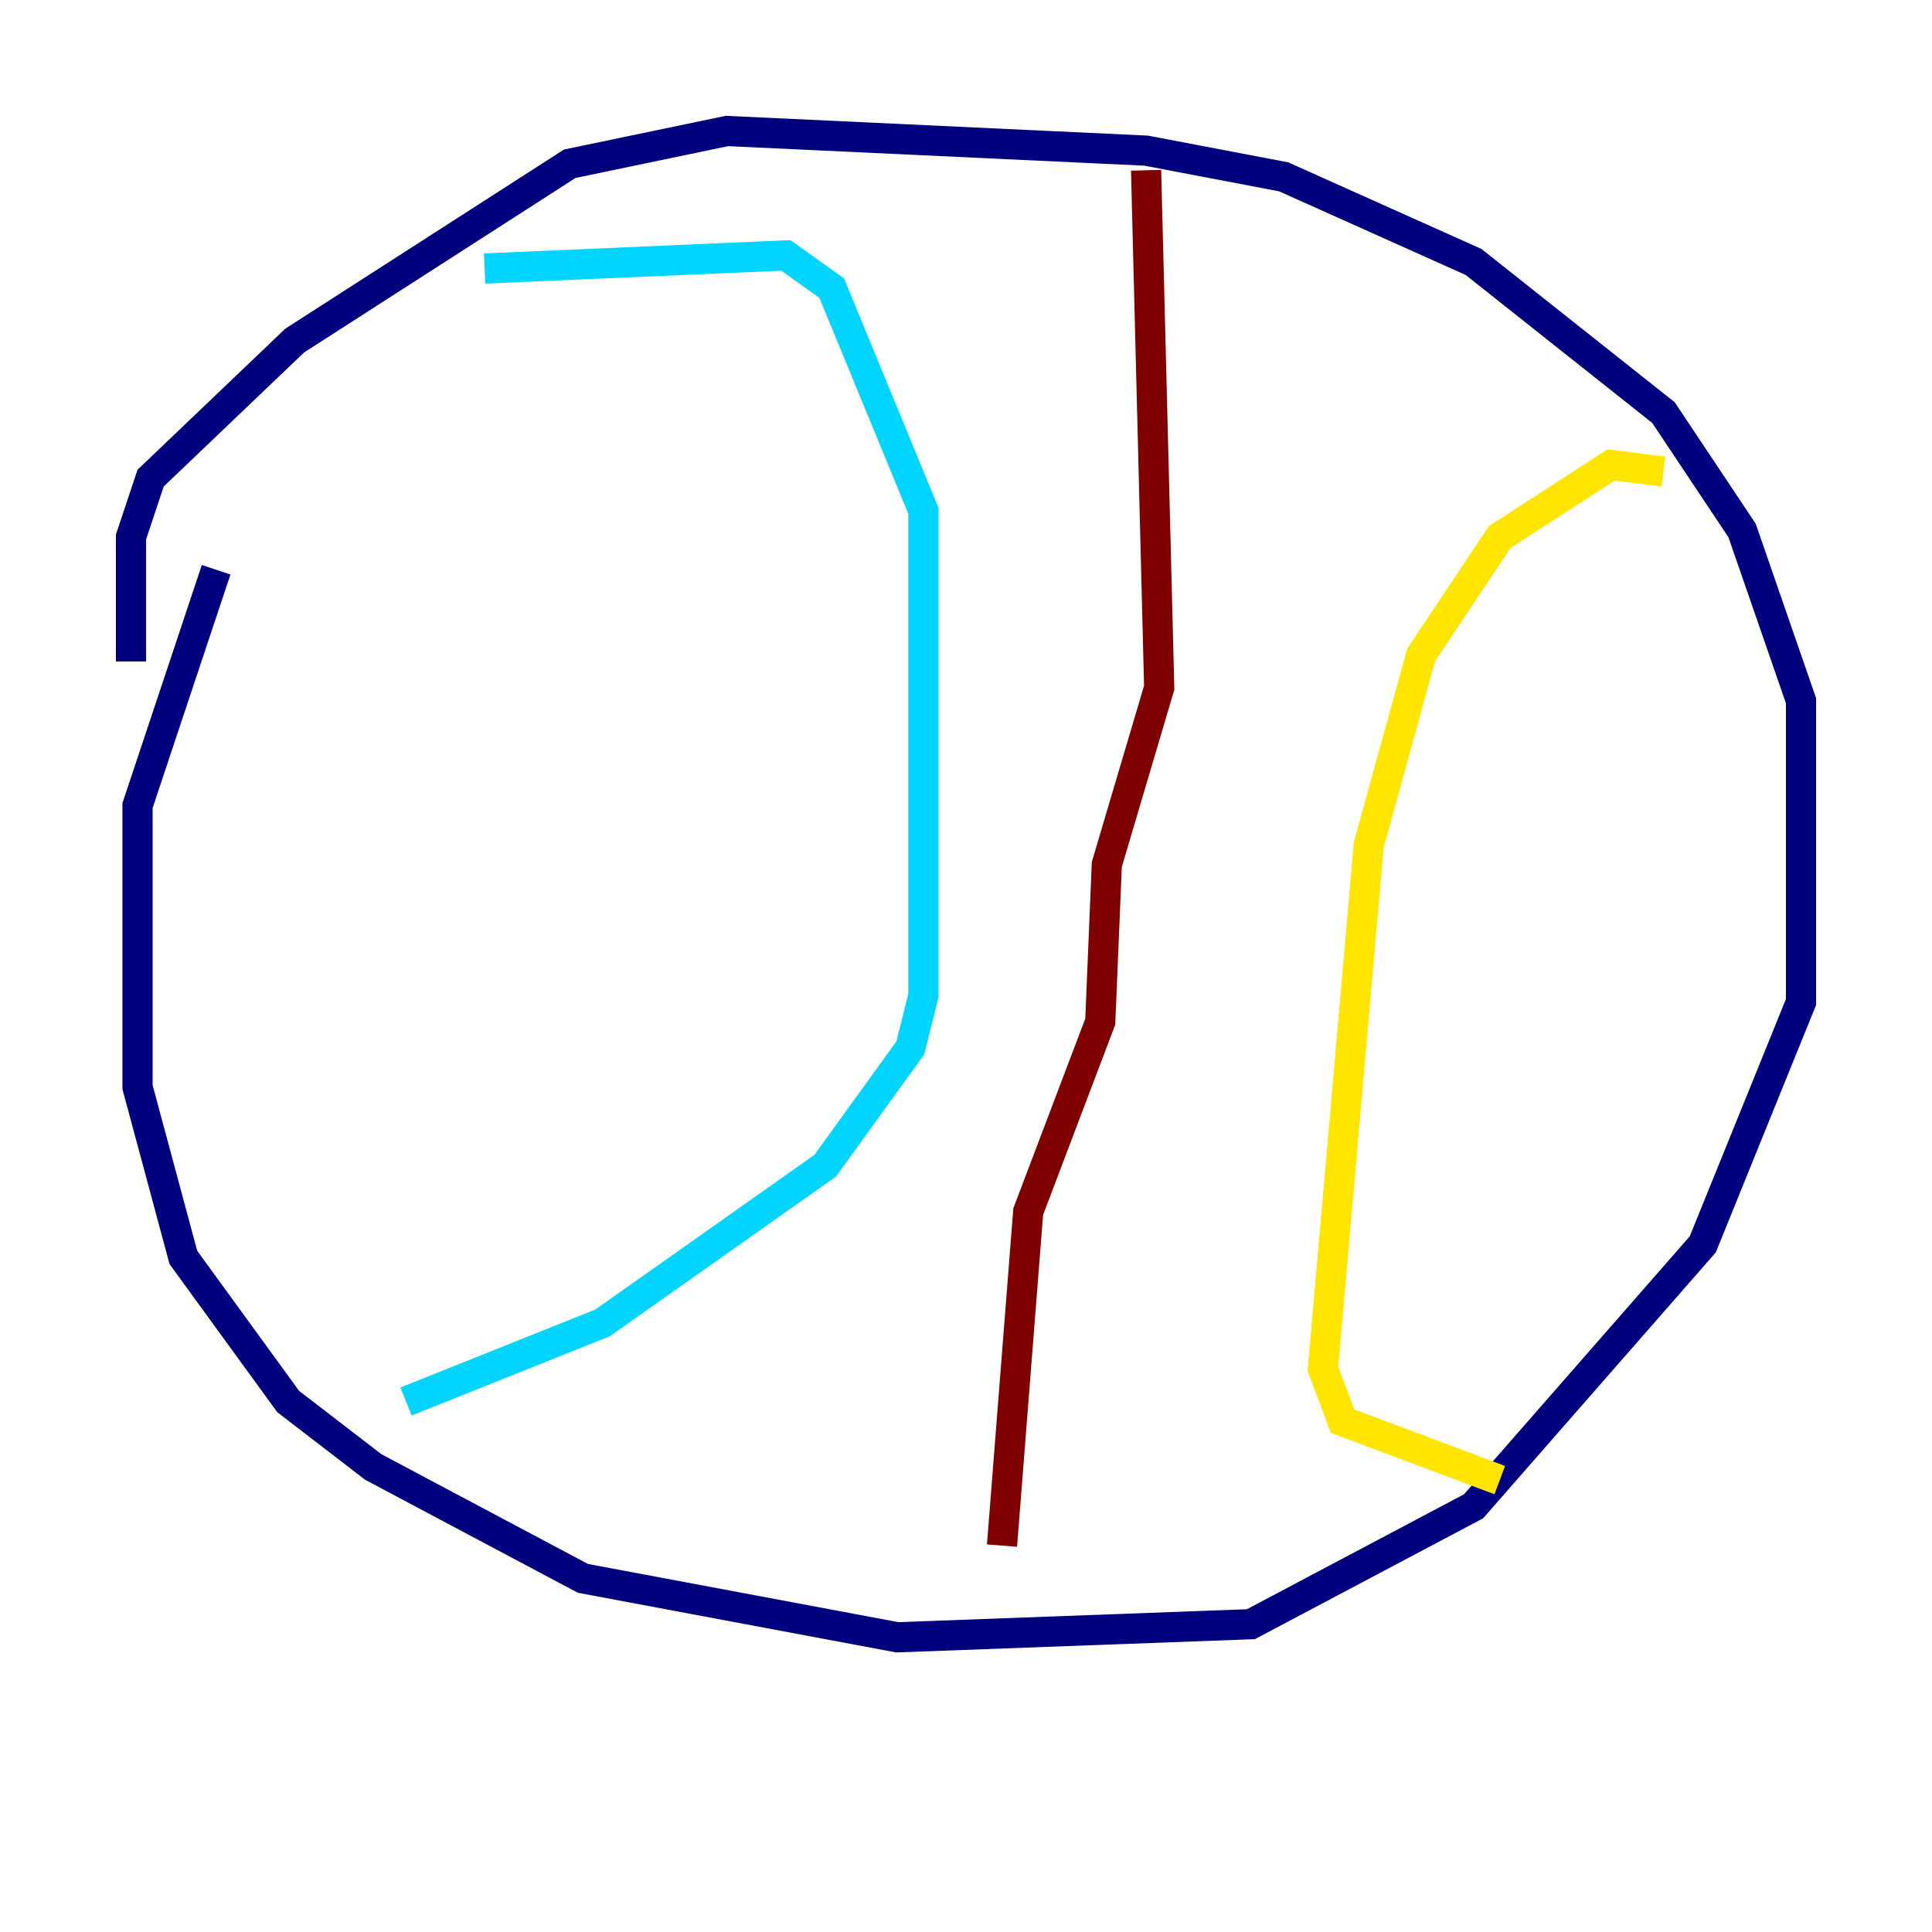 <?xml version="1.0" encoding="utf-8" ?>
<svg baseProfile="tiny" height="128" version="1.2" viewBox="0,0,128,128" width="128" xmlns="http://www.w3.org/2000/svg" xmlns:ev="http://www.w3.org/2001/xml-events" xmlns:xlink="http://www.w3.org/1999/xlink"><defs /><polyline fill="none" points="14.319,37.749 9.112,53.37 9.112,72.027 12.149,83.308 19.091,92.854 24.732,97.193 38.617,104.57 59.444,108.475 82.875,107.607 97.627,99.797 112.814,82.441 119.322,66.386 119.322,46.427 115.417,35.146 110.21,27.336 97.627,17.356 85.044,11.715 75.932,9.98 48.163,8.678 37.749,10.848 19.525,22.563 9.98,31.675 8.678,35.58 8.678,43.824" stroke="#00007f" stroke-width="2" /><polyline fill="none" points="32.108,17.79 52.068,16.922 55.105,19.091 61.18,33.844 61.18,65.953 60.312,69.424 54.671,77.234 39.919,87.647 26.902,92.854" stroke="#00d4ff" stroke-width="2" /><polyline fill="none" points="110.21,31.241 106.739,30.807 99.363,35.58 94.156,43.39 90.685,55.973 87.647,90.685 88.949,94.156 99.363,98.061" stroke="#ffe500" stroke-width="2" /><polyline fill="none" points="75.932,11.281 76.8,45.559 73.329,57.275 72.895,67.688 68.122,80.271 66.386,102.4" stroke="#7f0000" stroke-width="2" /></svg>